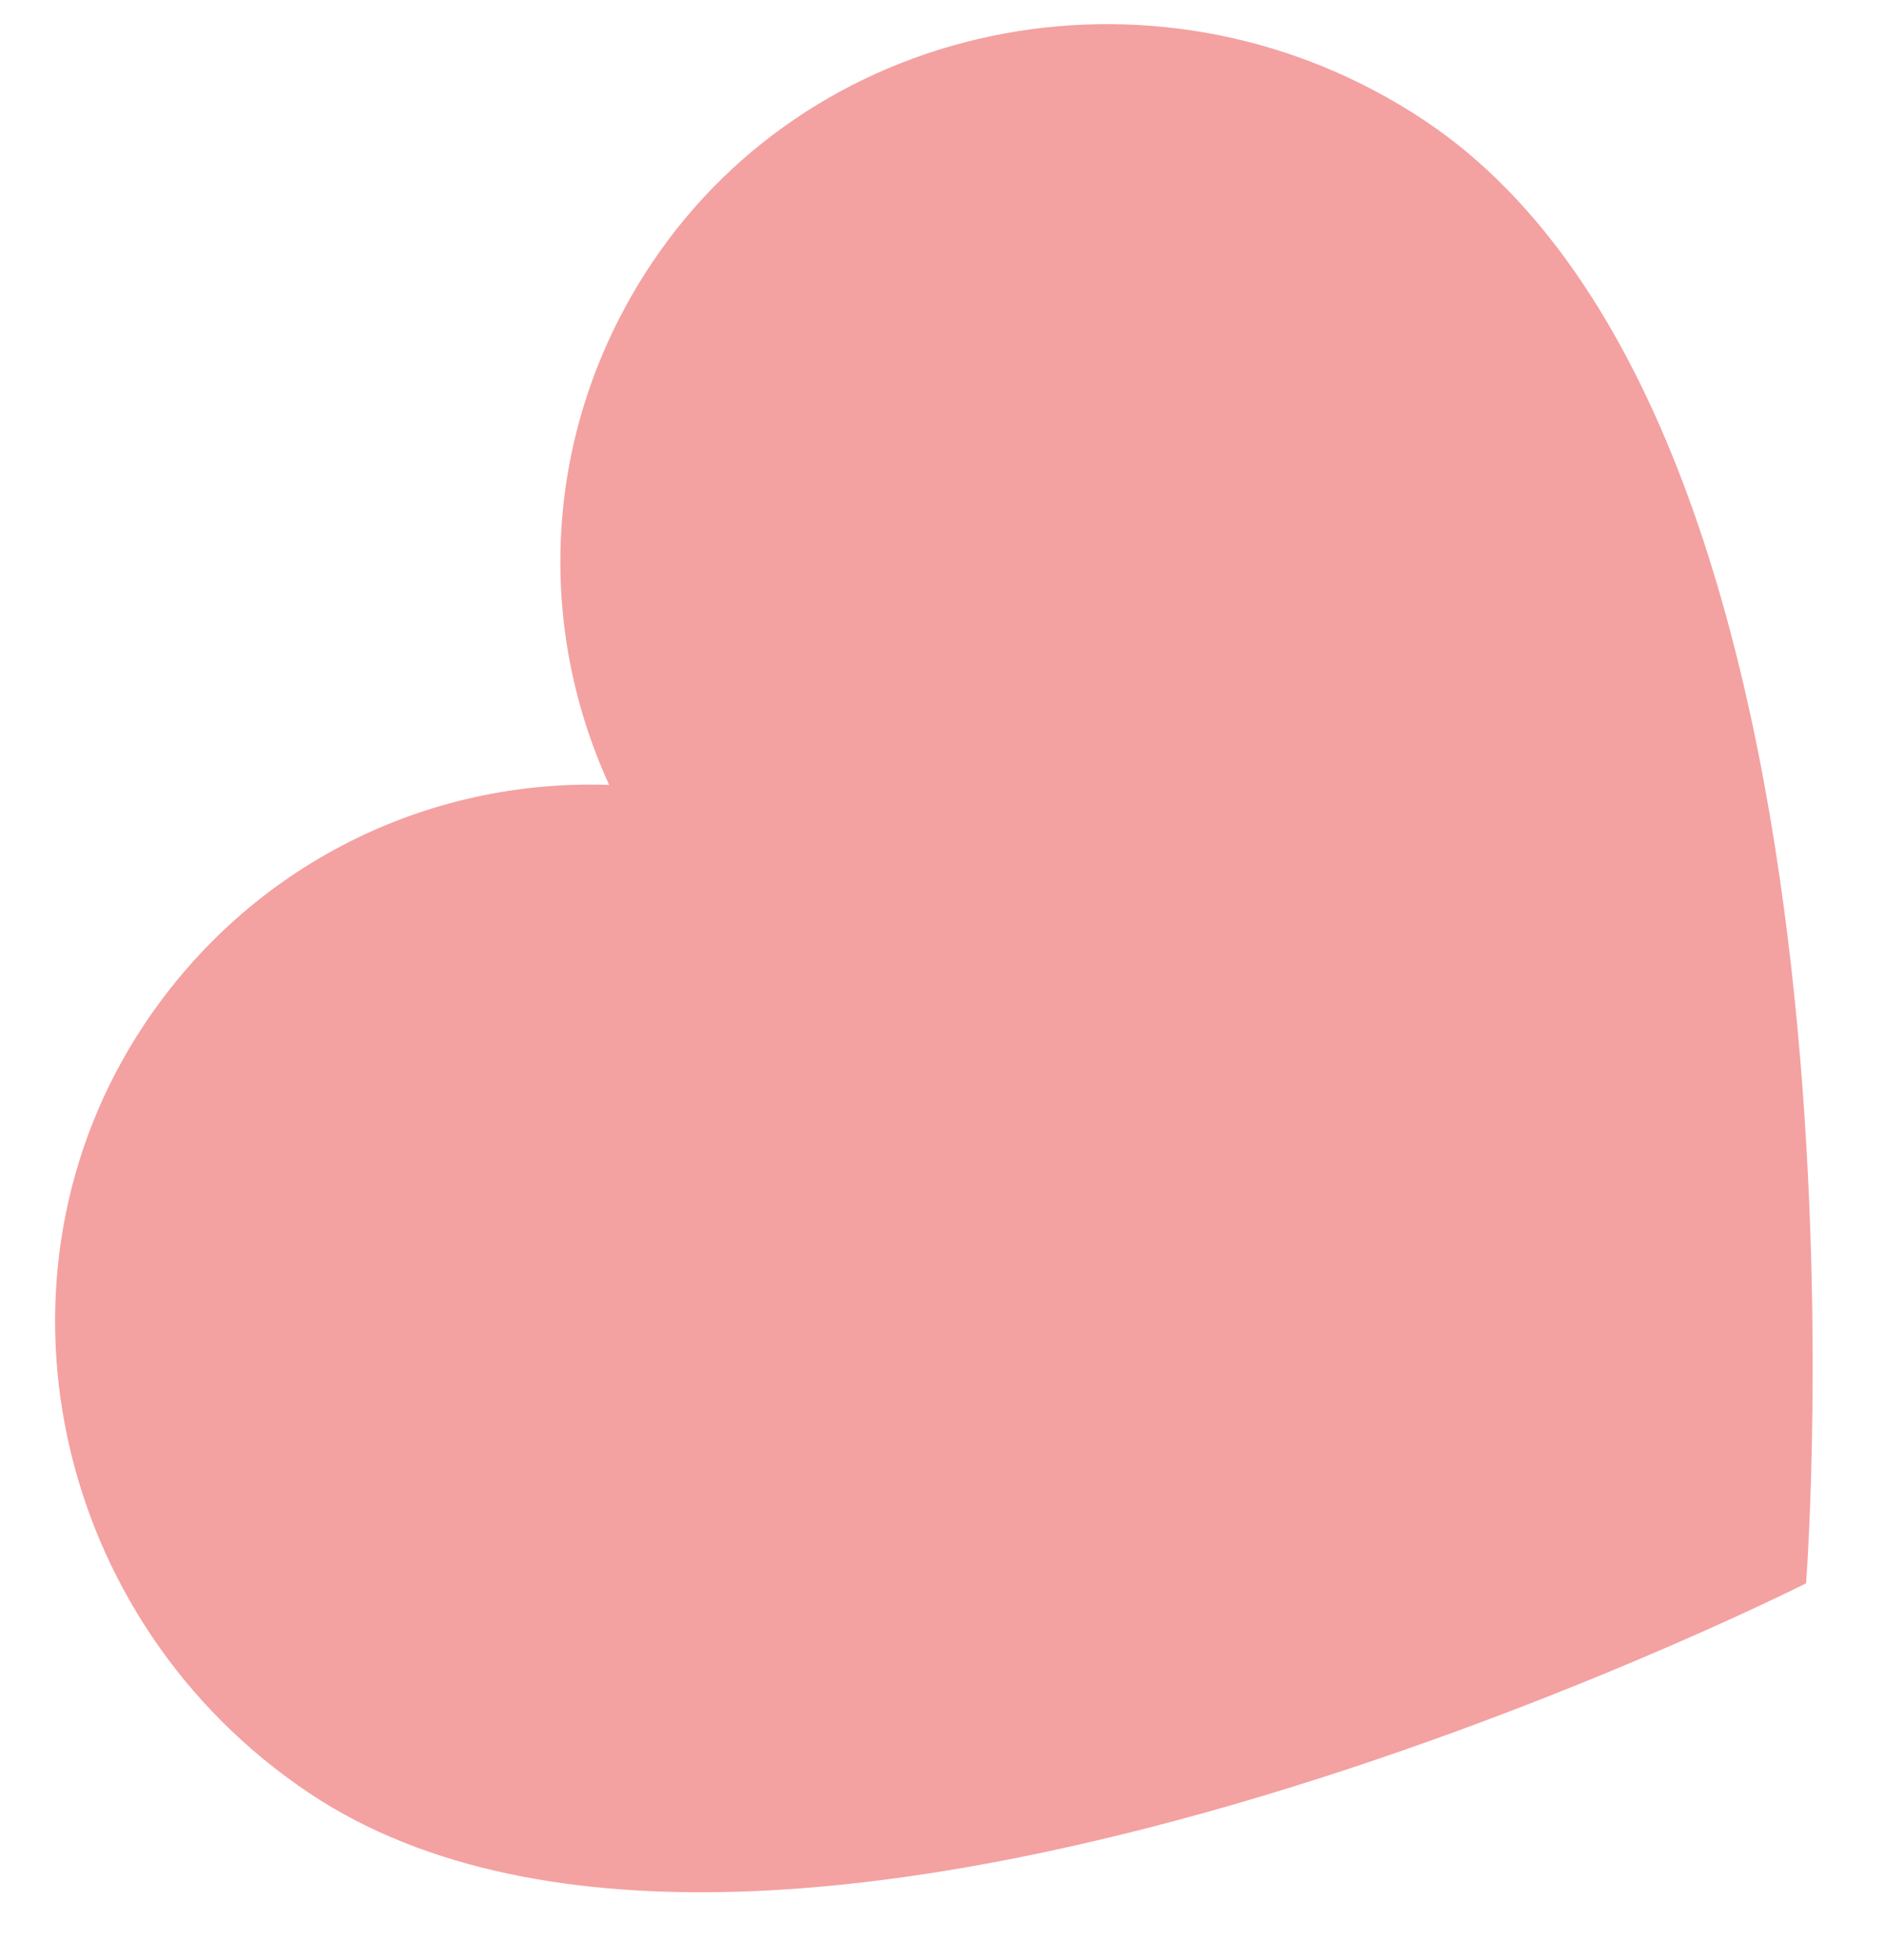 <svg width="25" height="26" viewBox="0 0 25 26" fill="none" xmlns="http://www.w3.org/2000/svg">
<path opacity="0.4" d="M8.643 3.5C7.23 5.618 7.076 8.21 8.083 10.412C5.664 10.329 3.33 11.468 1.917 13.586C-0.302 16.914 0.685 21.506 4.111 23.791C10.287 27.91 23.966 21.003 23.966 21.003C23.966 21.003 25.136 5.755 18.907 1.601C15.481 -0.683 10.862 0.171 8.643 3.5Z" fill="#E31616"/>
</svg>
